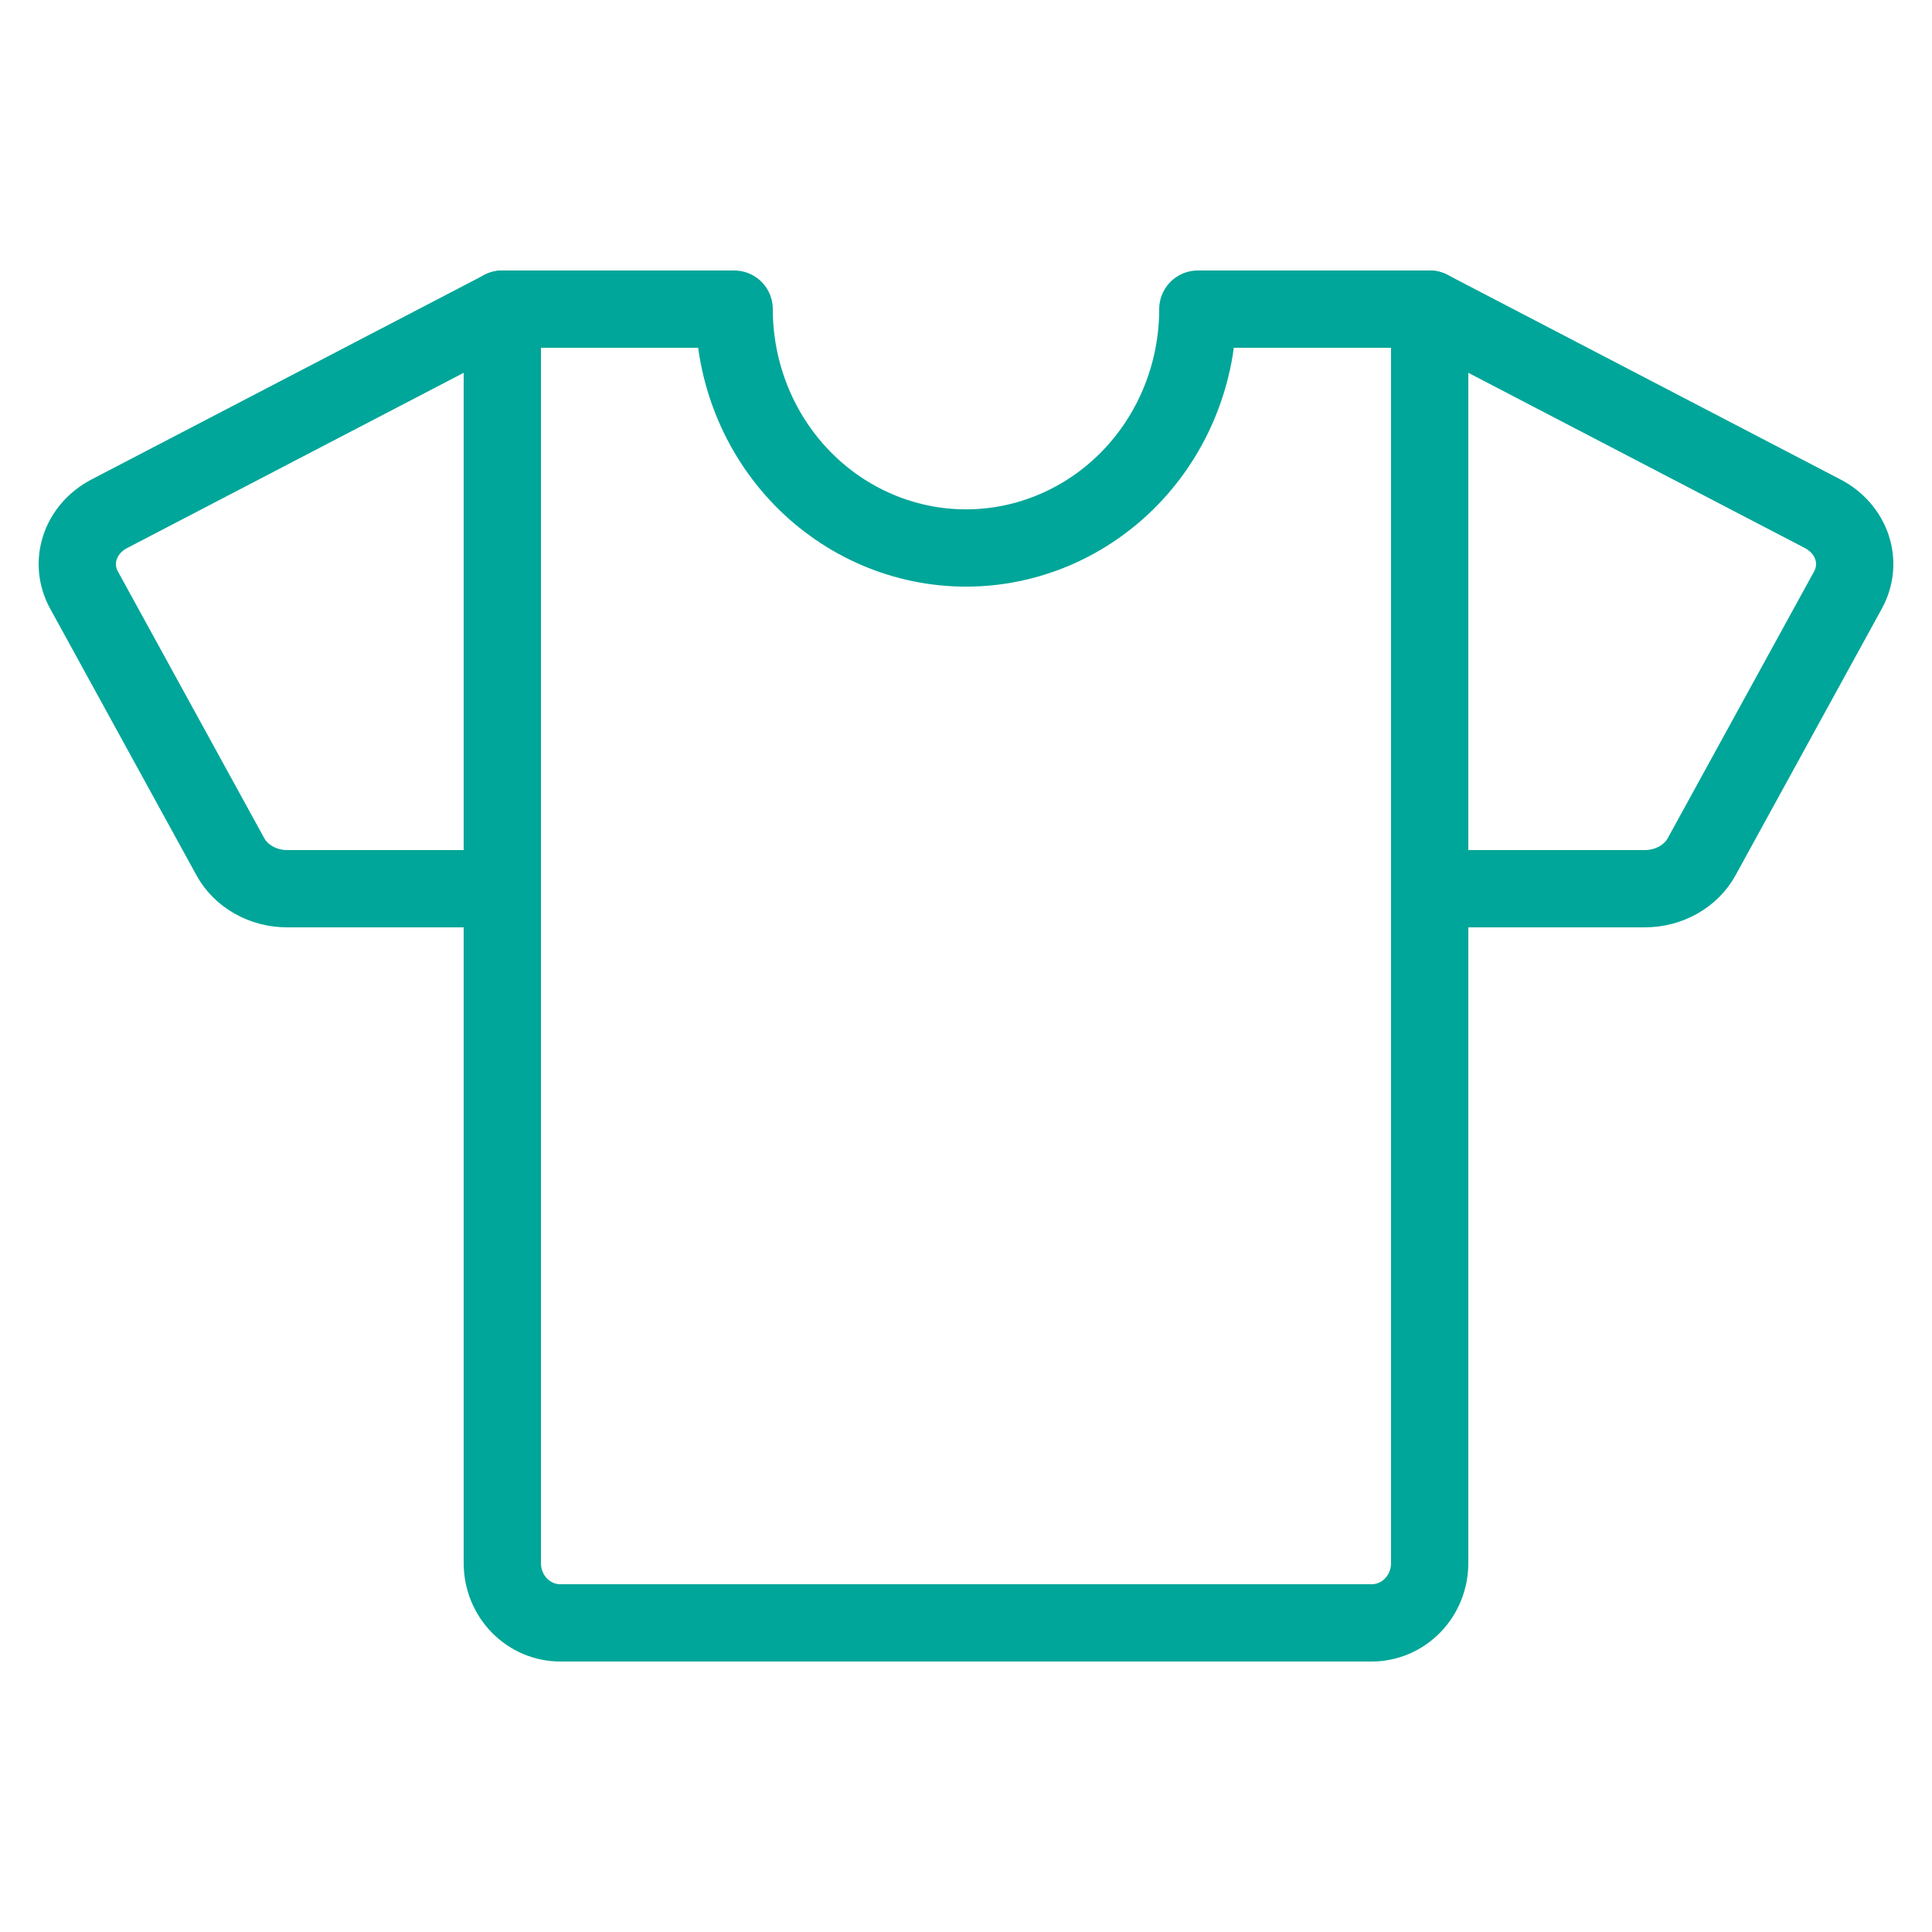 <svg width="50" height="50" viewBox="0 0 50 50" fill="none" xmlns="http://www.w3.org/2000/svg">
<path d="M37 23H42.567C42.873 23 43.172 22.922 43.432 22.776C43.692 22.63 43.903 22.42 44.039 22.171L47.826 15.269C48.014 14.926 48.051 14.531 47.929 14.164C47.807 13.797 47.536 13.486 47.171 13.296L37 8" stroke="#00A699" stroke-width="2" stroke-linecap="round" stroke-linejoin="round"/>
<path d="M13 23H7.433C7.127 23 6.828 22.922 6.568 22.776C6.308 22.63 6.097 22.42 5.961 22.171L2.174 15.269C1.986 14.926 1.949 14.531 2.071 14.164C2.193 13.797 2.464 13.486 2.829 13.296L13 8" stroke="#00A699" stroke-width="2" stroke-linecap="round" stroke-linejoin="round"/>
<path d="M31 8C31 9.64 30.368 11.212 29.243 12.371C28.117 13.53 26.591 14.182 25 14.182C23.409 14.182 21.883 13.53 20.757 12.371C19.632 11.212 19 9.64 19 8H13V40.455C13 40.864 13.158 41.258 13.439 41.547C13.721 41.837 14.102 42 14.5 42H35.5C35.898 42 36.279 41.837 36.561 41.547C36.842 41.258 37 40.864 37 40.455V8H31Z" stroke="#00A699" stroke-width="2" stroke-linecap="round" stroke-linejoin="round"/>
</svg>
